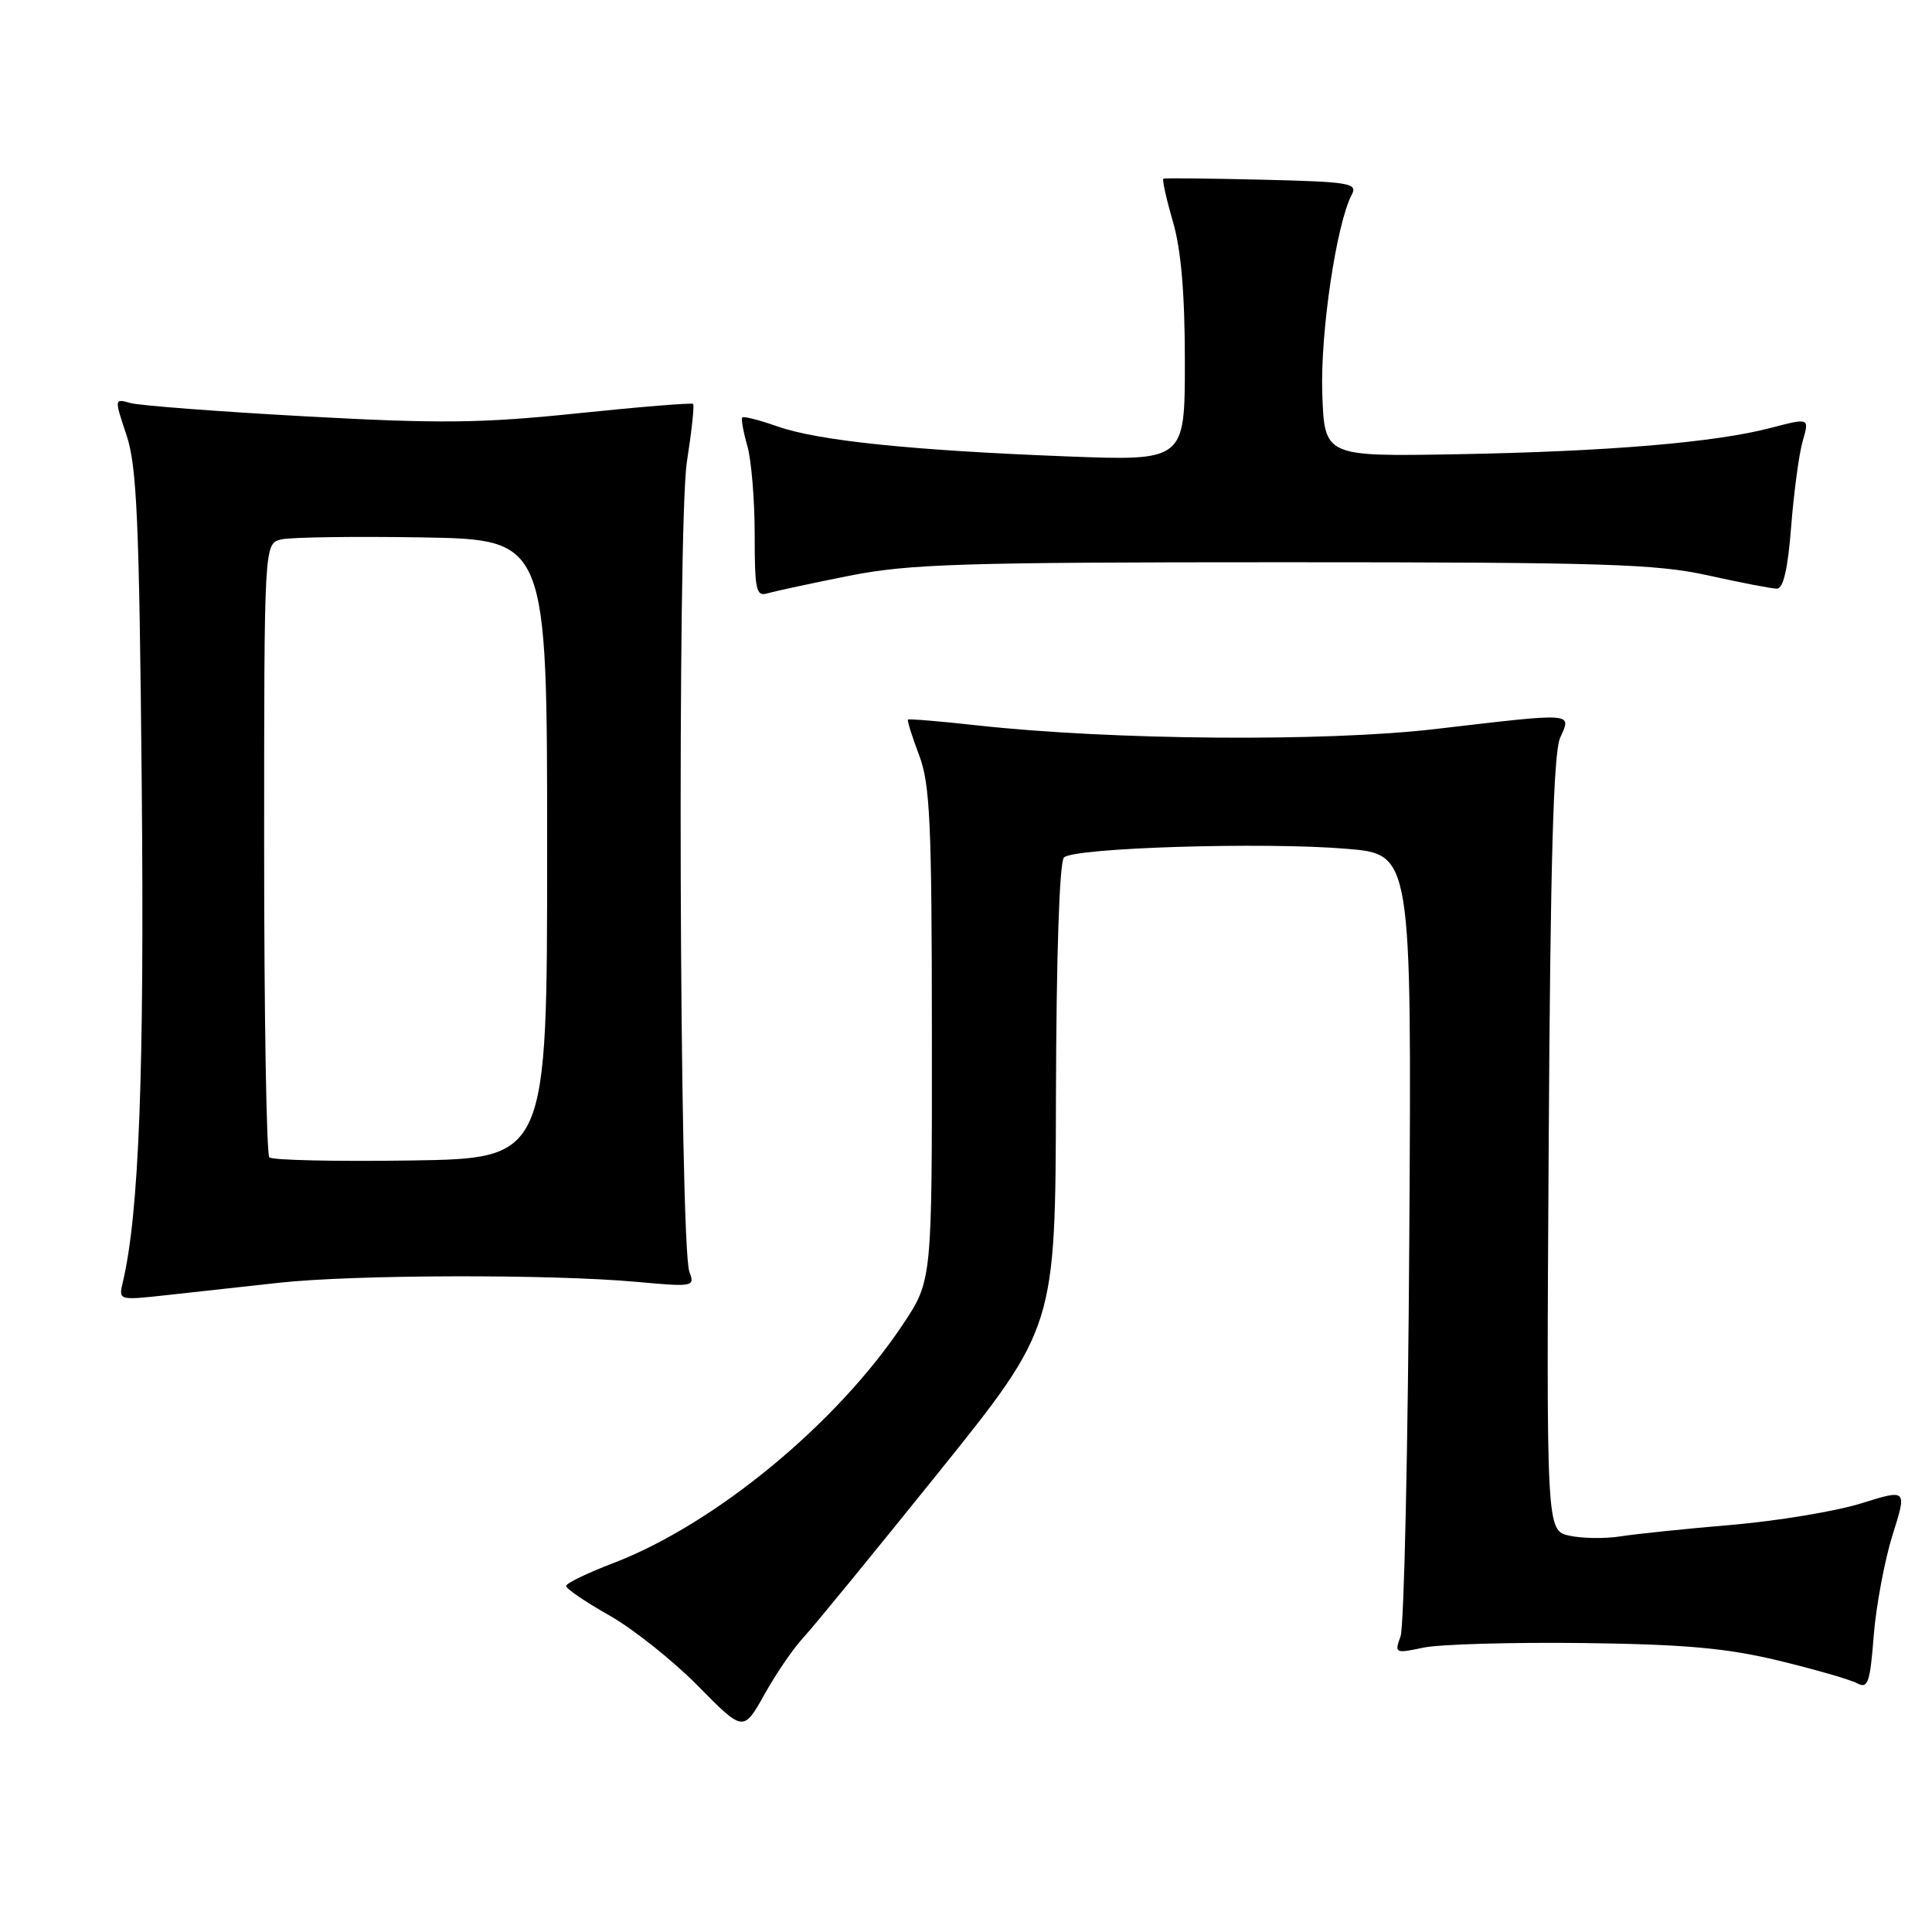 <?xml version="1.0" encoding="UTF-8" standalone="no"?>
<!DOCTYPE svg PUBLIC "-//W3C//DTD SVG 1.1//EN" "http://www.w3.org/Graphics/SVG/1.1/DTD/svg11.dtd" >
<svg xmlns="http://www.w3.org/2000/svg" xmlns:xlink="http://www.w3.org/1999/xlink" version="1.1" viewBox="0 0 256 256">
 <g >
 <path fill="currentColor"
d=" M 106.43 217.01 C 107.72 215.63 115.76 205.80 124.31 195.17 C 139.85 175.85 139.85 175.85 139.92 145.23 C 139.97 126.58 140.38 114.22 140.98 113.62 C 142.27 112.33 167.47 111.55 178.44 112.47 C 187.05 113.18 187.05 113.18 186.74 163.84 C 186.57 191.70 186.05 215.54 185.58 216.82 C 184.76 219.07 184.85 219.12 188.61 218.32 C 190.75 217.87 200.25 217.60 209.71 217.71 C 223.27 217.88 228.79 218.38 235.68 220.04 C 240.49 221.21 245.17 222.55 246.07 223.04 C 247.51 223.81 247.79 223.00 248.28 216.71 C 248.60 212.74 249.72 206.76 250.77 203.40 C 252.70 197.30 252.70 197.30 246.60 199.21 C 243.24 200.25 235.55 201.53 229.50 202.05 C 223.45 202.56 216.82 203.25 214.77 203.57 C 212.72 203.90 209.66 203.86 207.97 203.49 C 204.90 202.82 204.90 202.82 205.21 151.66 C 205.43 114.19 205.84 99.76 206.73 97.75 C 208.23 94.38 208.86 94.42 190.20 96.60 C 175.59 98.31 147.37 98.08 129.52 96.12 C 124.58 95.57 120.44 95.23 120.31 95.35 C 120.19 95.48 120.85 97.59 121.78 100.04 C 123.24 103.89 123.47 108.95 123.48 137.09 C 123.50 169.67 123.50 169.67 119.68 175.43 C 110.92 188.62 94.75 201.96 81.26 207.12 C 77.84 208.43 75.02 209.79 75.01 210.15 C 75.01 210.51 77.57 212.26 80.72 214.04 C 83.86 215.81 89.15 220.02 92.47 223.38 C 98.50 229.50 98.50 229.50 101.30 224.51 C 102.83 221.76 105.14 218.39 106.43 217.01 Z  M 37.00 169.97 C 46.86 168.89 72.98 168.82 84.31 169.85 C 91.88 170.54 92.10 170.50 91.35 168.53 C 90.02 165.00 89.73 69.40 91.02 61.17 C 91.65 57.14 92.02 53.70 91.84 53.52 C 91.65 53.35 84.75 53.91 76.50 54.77 C 63.78 56.09 58.31 56.15 40.50 55.17 C 28.95 54.54 18.52 53.74 17.32 53.41 C 15.14 52.80 15.14 52.80 16.76 57.65 C 18.14 61.74 18.45 69.03 18.78 104.00 C 19.14 142.08 18.43 160.79 16.27 169.91 C 15.70 172.31 15.71 172.31 22.10 171.61 C 25.62 171.22 32.33 170.48 37.00 169.97 Z  M 112.50 76.30 C 120.42 74.72 127.34 74.50 170.00 74.50 C 212.53 74.50 219.47 74.72 226.36 76.25 C 230.68 77.21 234.77 78.00 235.46 78.00 C 236.30 78.00 236.91 75.33 237.34 69.75 C 237.70 65.21 238.38 60.12 238.87 58.43 C 239.76 55.36 239.76 55.36 234.63 56.70 C 227.23 58.64 213.03 59.83 193.00 60.19 C 175.50 60.50 175.50 60.50 175.21 52.13 C 174.93 44.14 177.08 29.66 179.11 25.81 C 179.93 24.27 178.87 24.09 167.25 23.81 C 160.24 23.64 154.35 23.58 154.16 23.68 C 153.97 23.77 154.53 26.32 155.41 29.33 C 156.51 33.11 157.00 38.89 157.00 47.94 C 157.00 61.08 157.00 61.08 141.25 60.47 C 120.76 59.68 108.37 58.39 103.01 56.50 C 100.63 55.66 98.54 55.13 98.36 55.31 C 98.18 55.49 98.48 57.17 99.02 59.06 C 99.56 60.94 100.00 66.23 100.00 70.81 C 100.00 78.27 100.18 79.08 101.75 78.61 C 102.71 78.33 107.55 77.28 112.50 76.30 Z  M 35.69 153.36 C 35.31 152.98 35.00 134.53 35.00 112.35 C 35.00 72.04 35.00 72.04 37.25 71.48 C 38.49 71.18 46.92 71.06 56.00 71.21 C 72.50 71.50 72.50 71.50 72.50 112.50 C 72.50 153.50 72.50 153.50 54.44 153.77 C 44.50 153.92 36.07 153.73 35.69 153.36 Z "/>
</g>
</svg>